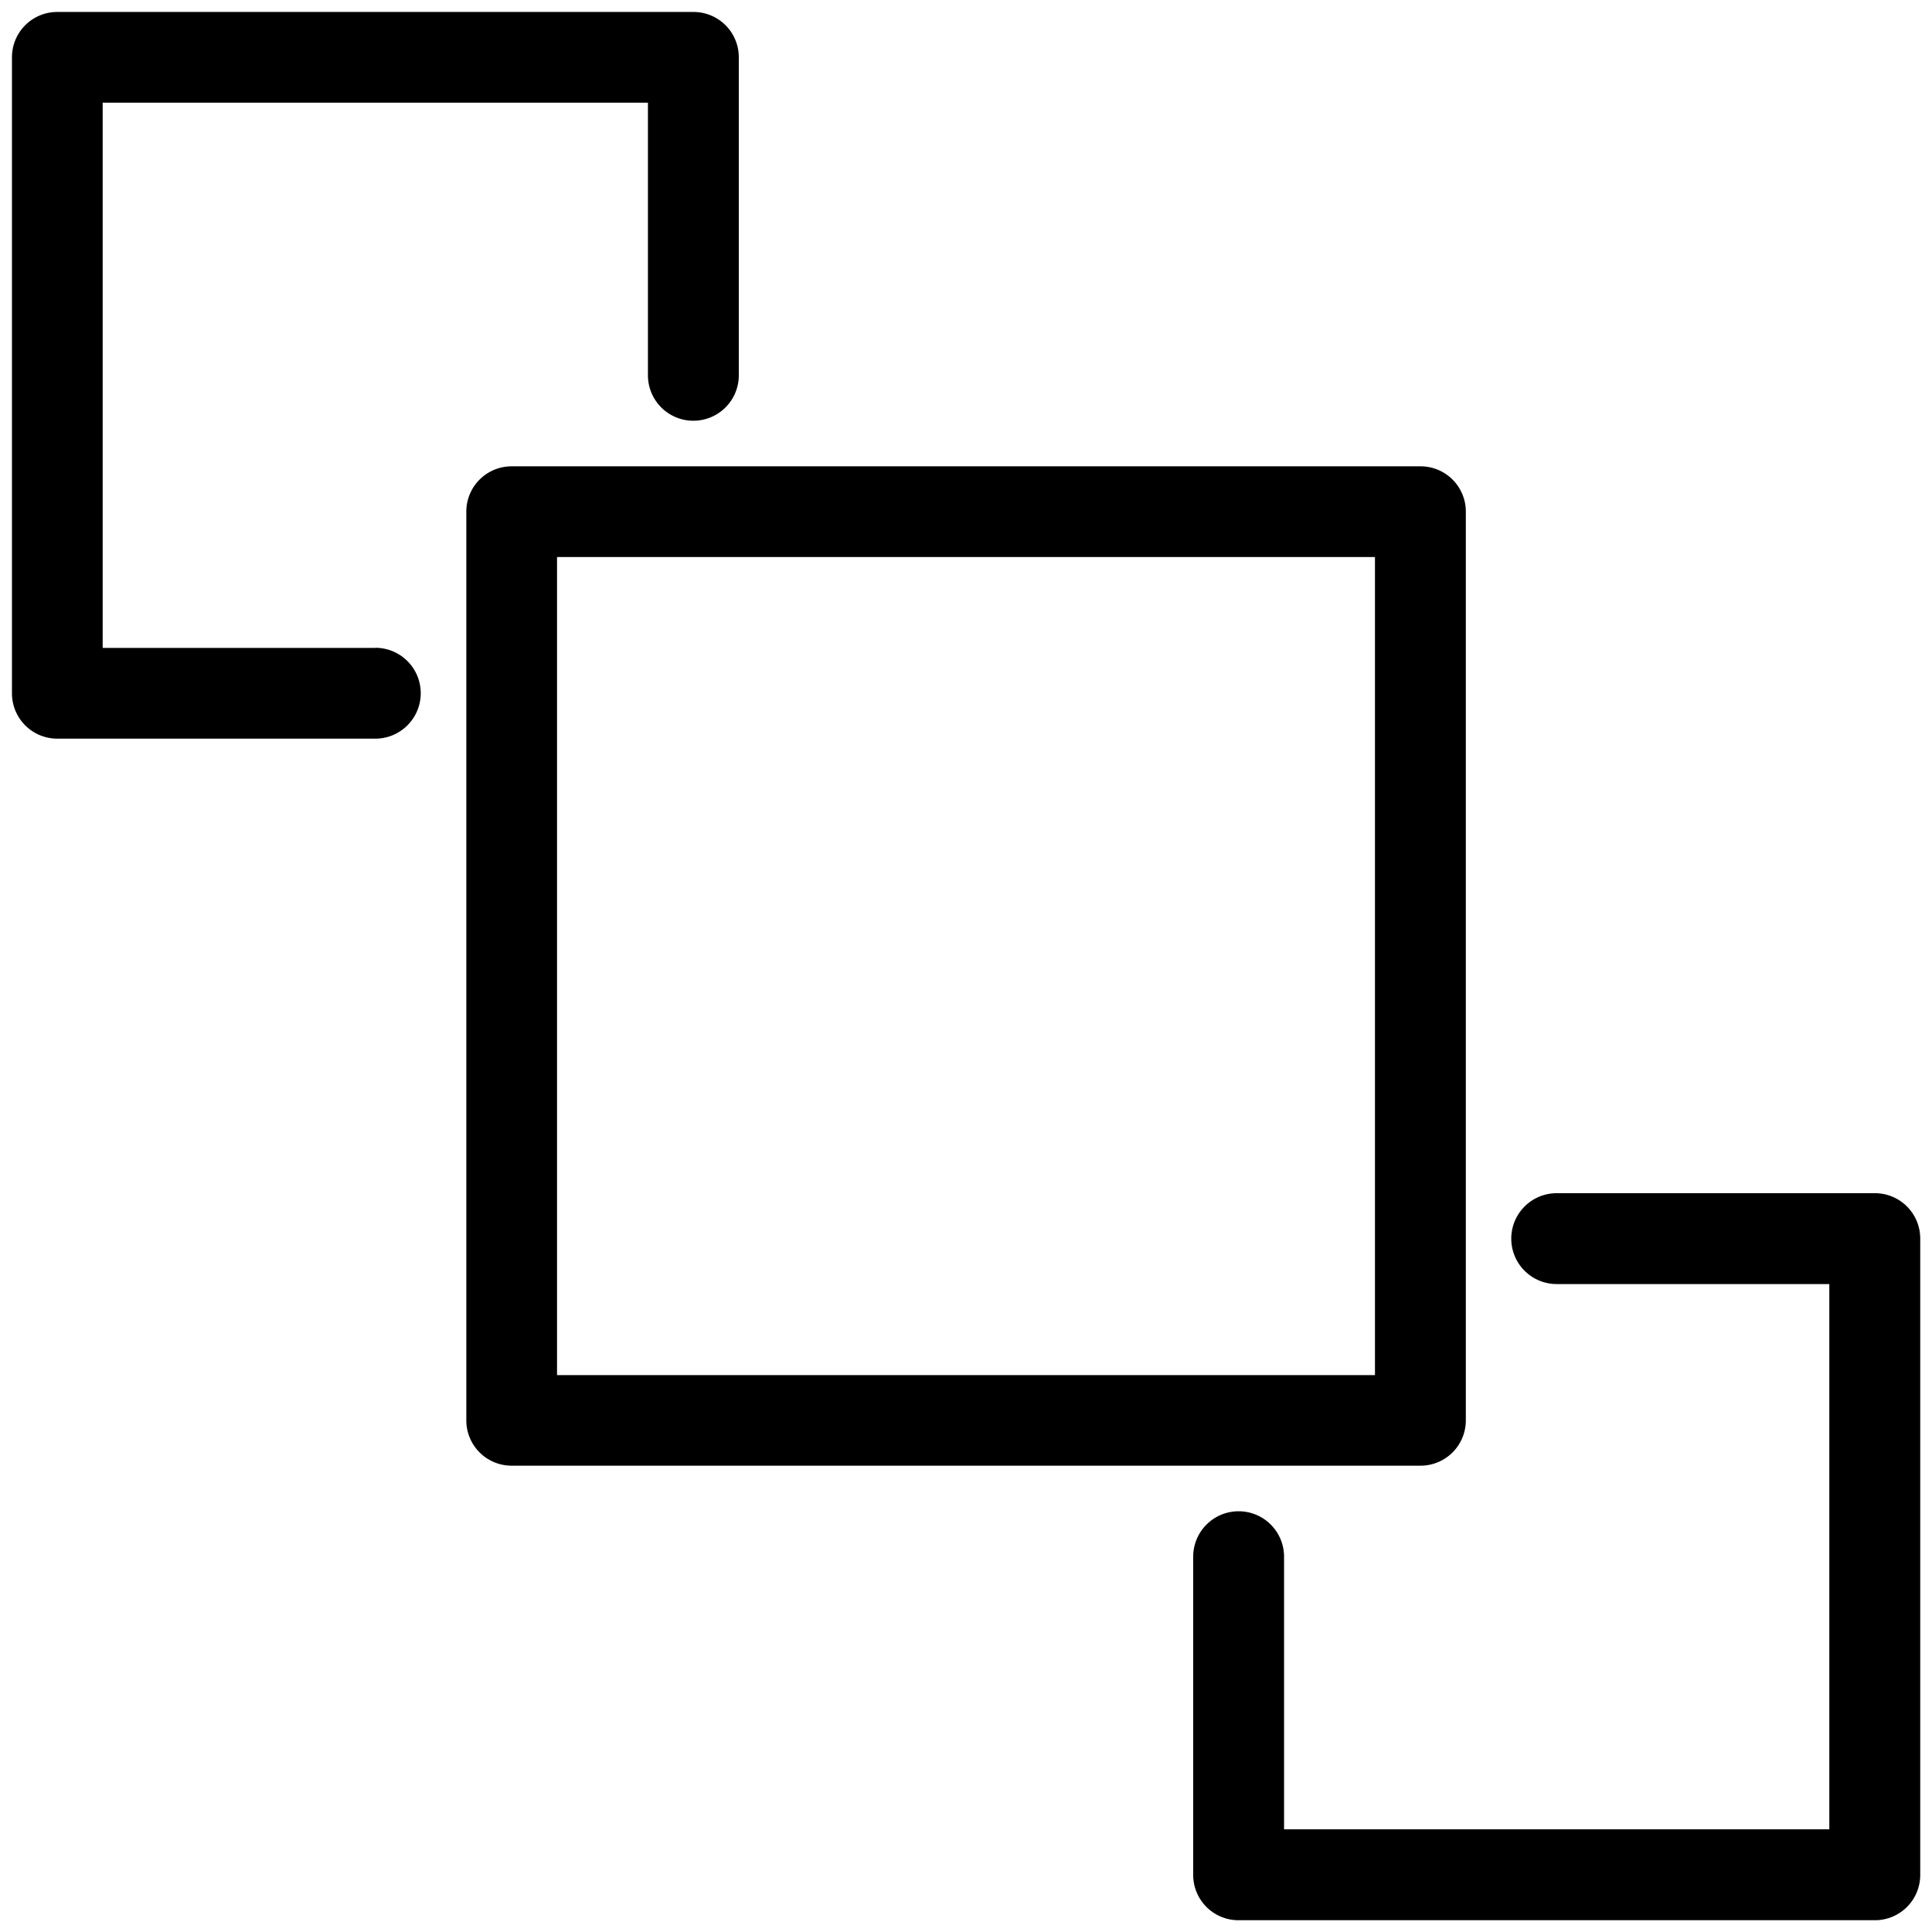 <svg id="圖層_1" data-name="圖層 1" xmlns="http://www.w3.org/2000/svg" viewBox="0 0 512 512"><path d="M99.46,171.71H27.21V27.21h144.5V99.46a12,12,0,1,0,24.08,0V15.17a12,12,0,0,0-12-12H15.17a12,12,0,0,0-12,12.05V183.75a12,12,0,0,0,12.05,12H99.46a12,12,0,1,0,0-24.08Z"/><path d="M496.83,316.21H412.54a12,12,0,1,0,0,24.08h72.25v144.5H340.29V412.54a12,12,0,1,0-24.08,0v84.29a12,12,0,0,0,12,12.05H496.83a12,12,0,0,0,12.05-12.05V328.25A12,12,0,0,0,496.83,316.21Z"/><path d="M388.46,376.42V135.58a12,12,0,0,0-12-12H135.58a12,12,0,0,0-12,12V376.42a12,12,0,0,0,12,12H376.42A12,12,0,0,0,388.46,376.42Zm-24.08-12H147.62V147.62H364.38Z"/></svg>